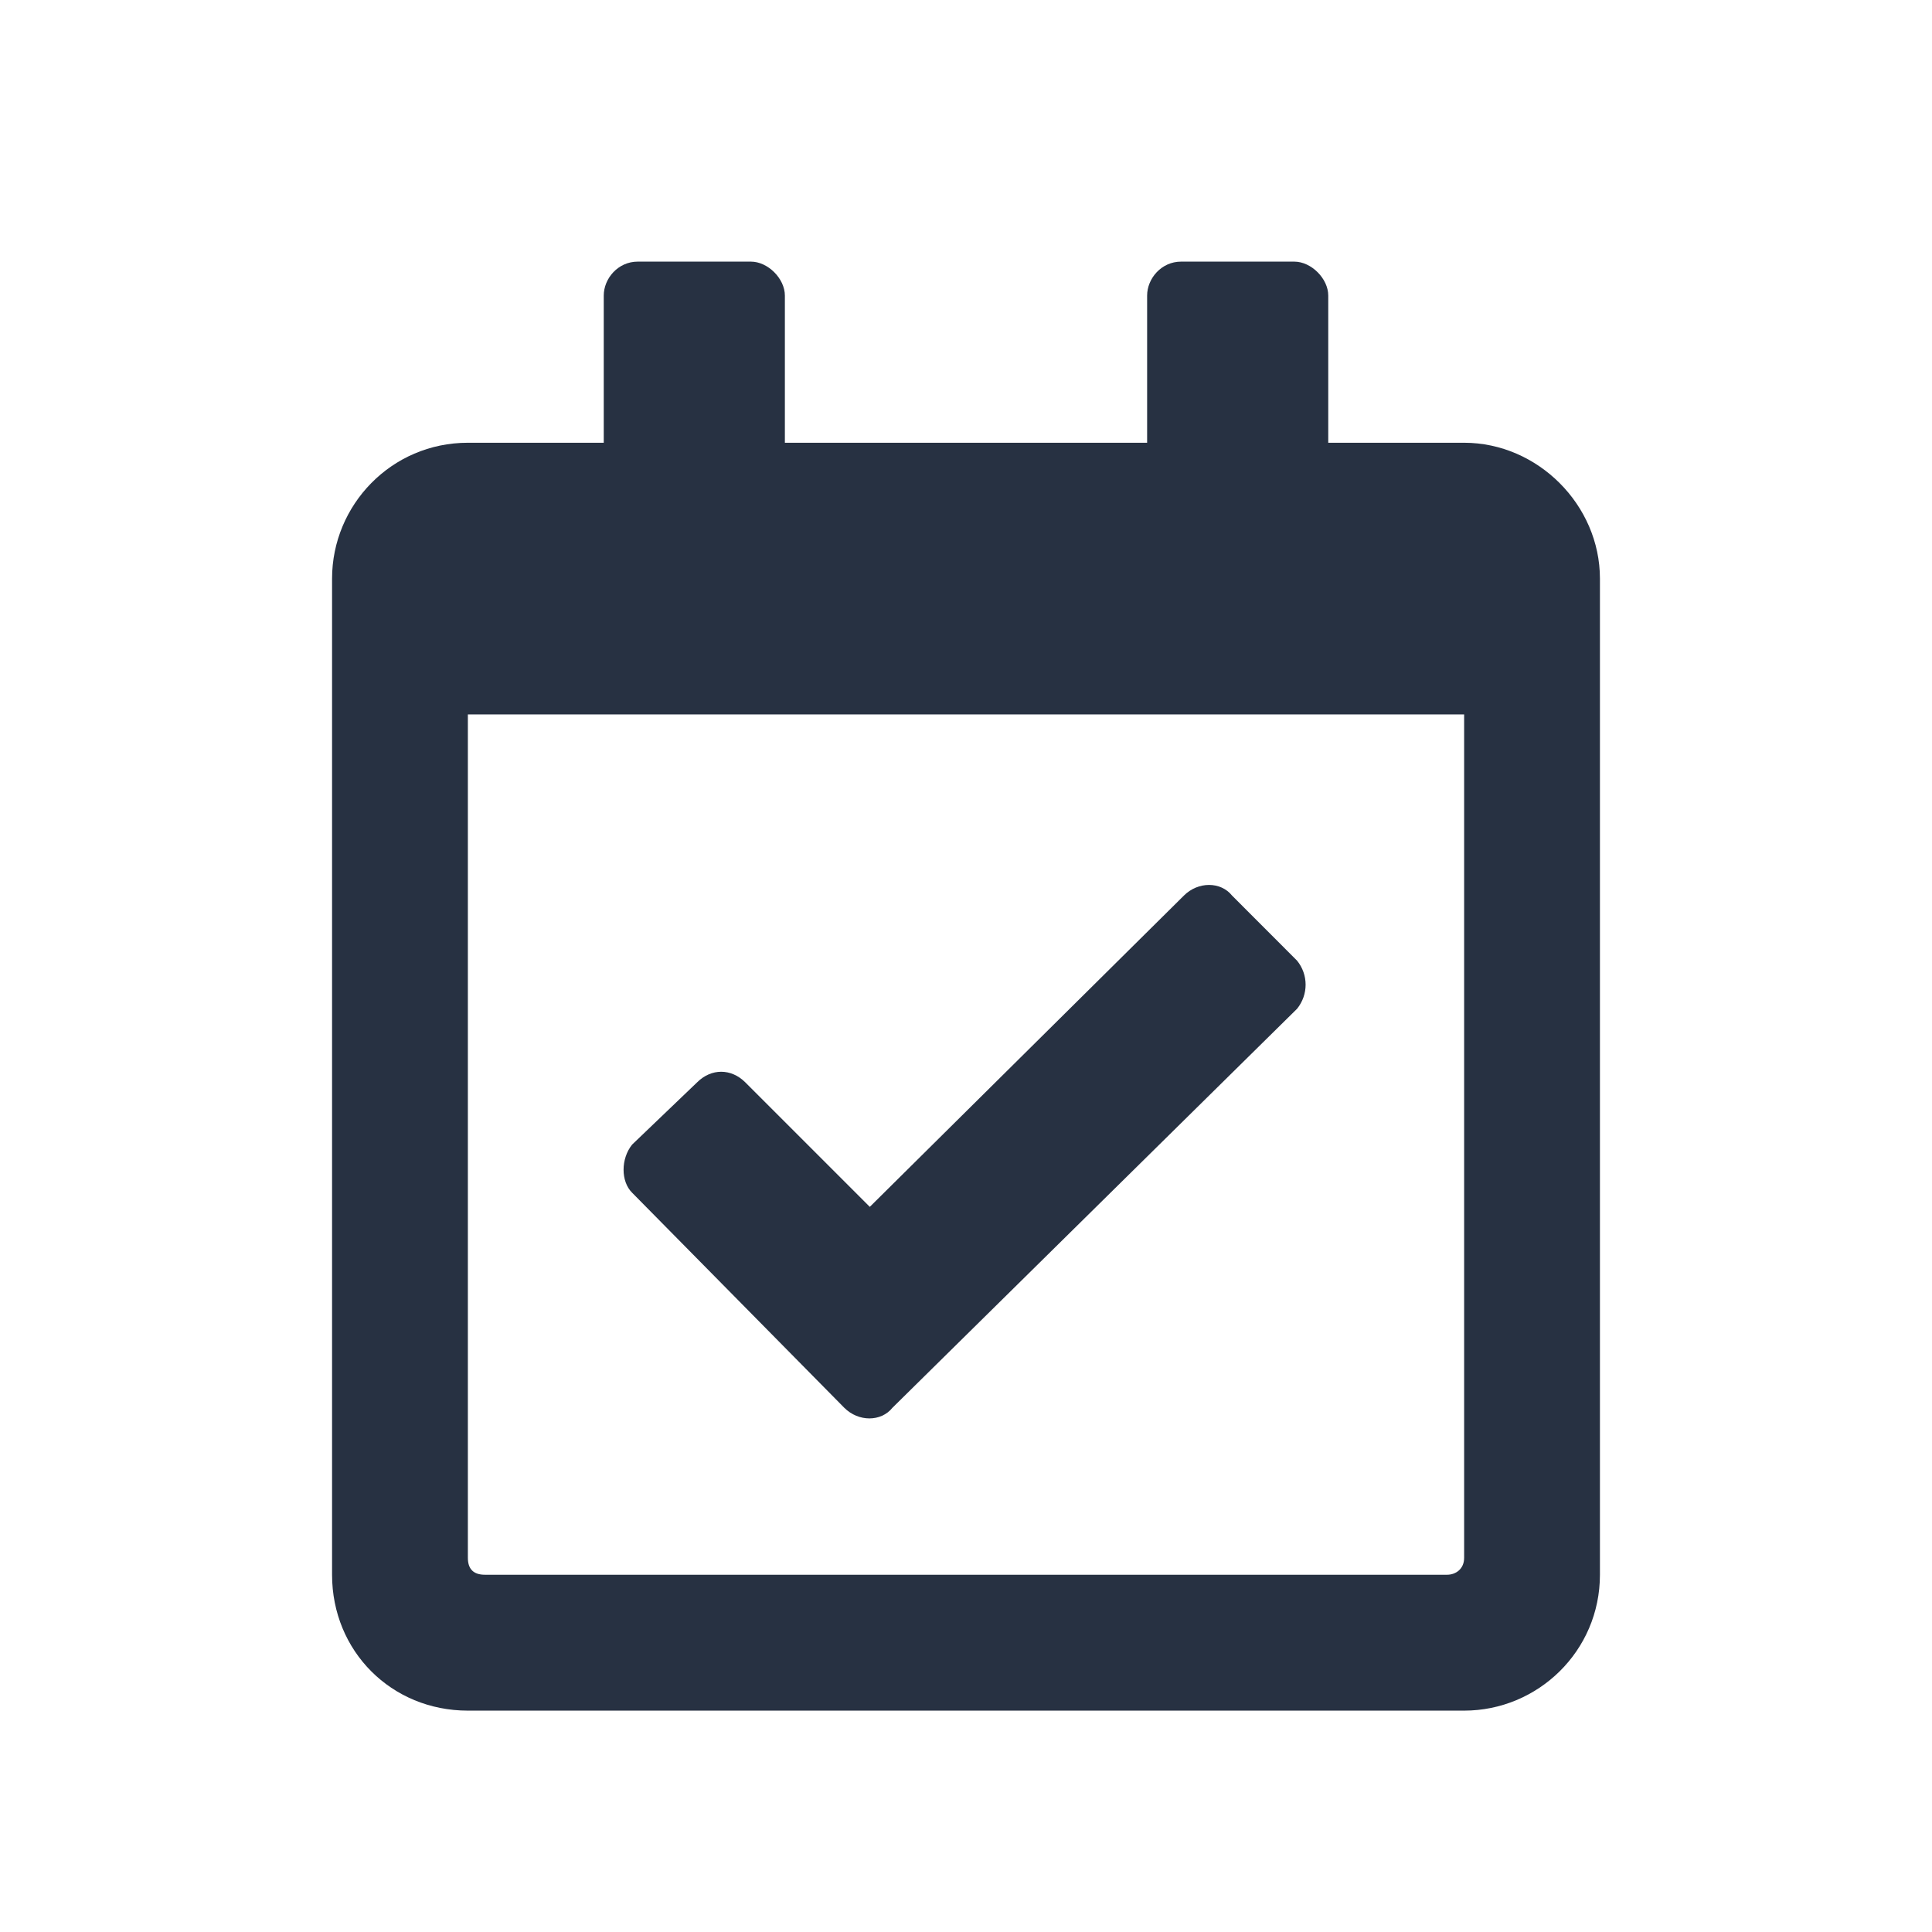 <svg width="24" height="24" viewBox="0 0 24 24" fill="none" xmlns="http://www.w3.org/2000/svg">
<g clip-path="url(#clip0_1377_193)">
<path d="M18.188 5.5H16.5V3.672C16.5 3.461 16.289 3.25 16.078 3.25H14.672C14.426 3.25 14.25 3.461 14.25 3.672V5.5H9.75V3.672C9.75 3.461 9.539 3.25 9.328 3.25H7.922C7.676 3.25 7.5 3.461 7.5 3.672V5.5H5.812C4.863 5.5 4.125 6.273 4.125 7.188V19.562C4.125 20.512 4.863 21.25 5.812 21.25H18.188C19.102 21.25 19.875 20.512 19.875 19.562V7.188C19.875 6.273 19.102 5.5 18.188 5.5ZM17.977 19.562H6.023C5.883 19.562 5.812 19.492 5.812 19.352V8.875H18.188V19.352C18.188 19.492 18.082 19.562 17.977 19.562ZM16.113 12.531C16.254 12.355 16.254 12.109 16.113 11.934L15.305 11.125C15.164 10.949 14.883 10.949 14.707 11.125L10.805 14.992L9.258 13.445C9.082 13.27 8.836 13.27 8.66 13.445L7.852 14.219C7.711 14.395 7.711 14.676 7.852 14.816L10.488 17.488C10.664 17.664 10.945 17.664 11.086 17.488L16.113 12.531Z" fill="#273142"/>
</g>
<defs>
<clipPath id="clip0_1377_193">
<rect width="24" height="24" fill="white"/>
</clipPath>
</defs>
</svg>
